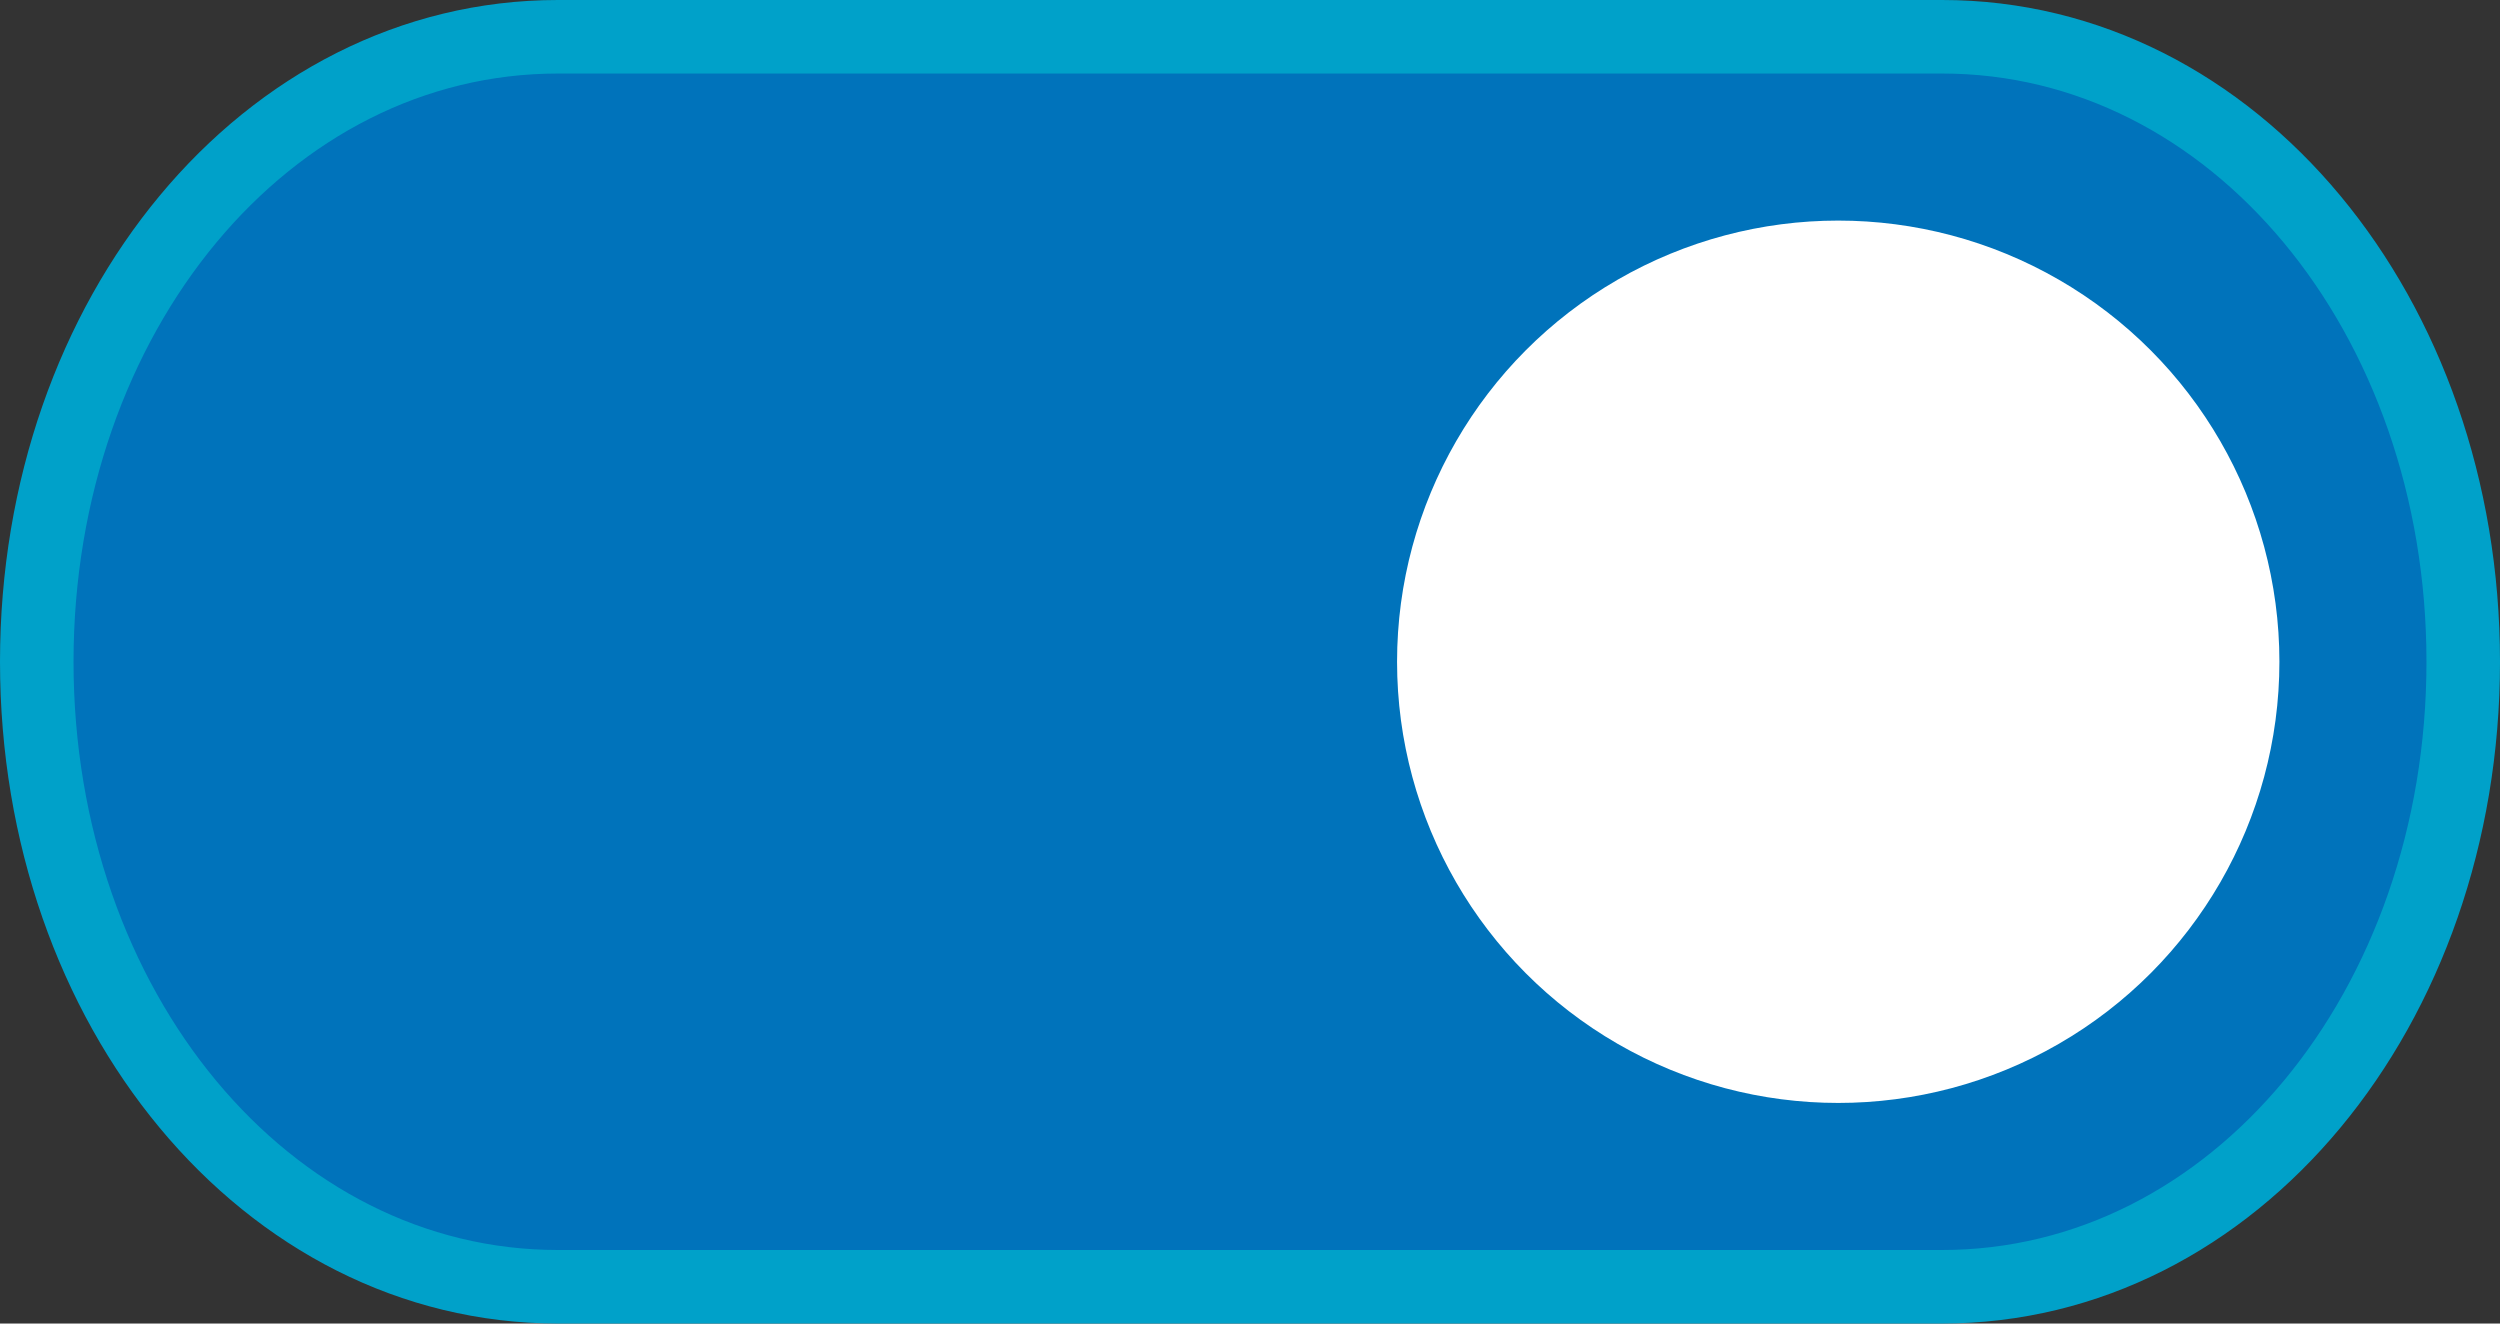 <?xml version="1.0" encoding="UTF-8"?>
<svg width="34px" height="18px" viewBox="0 0 34 18" version="1.1" xmlns="http://www.w3.org/2000/svg" xmlns:xlink="http://www.w3.org/1999/xlink">
    <rect x="0" y="0" width="34" height="18" fill="#333333" stroke="none"/>
    <!-- Generator: Sketch 58 (84663) - https://sketch.com -->
    <title>Selection Controls / Switch / On-focus</title>
    <desc>Created with Sketch.</desc>
    <g id="Selection-Controls-/-Switch-/-On-focus" stroke="none" stroke-width="1" fill="none" fill-rule="evenodd">
        <g id="switch-(on)" transform="translate(1, 1)">
            <path d="M25.412,16.5 L6.588,16.5 C2.618,16.5 -0.5,12.714 -0.5,8 C-0.5,3.286 2.618,-0.5 6.588,-0.5 L25.412,-0.5 C29.382,-0.5 32.5,3.286 32.5,8 C32.5,12.714 29.382,16.5 25.412,16.5 Z" id="track" stroke="#00A1C9" fill="#0073BB"></path>
            <circle id="knob" fill="#FFFFFF" cx="24" cy="8" r="6"></circle>
        </g>
    </g>
</svg>